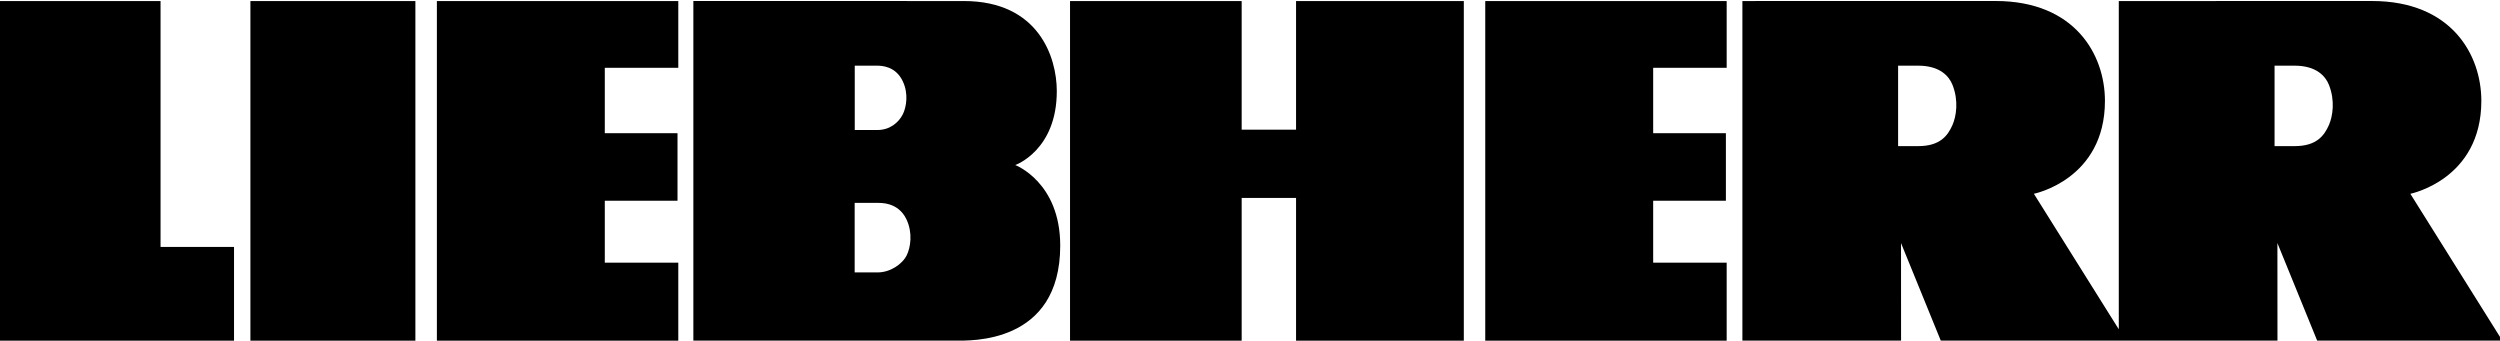 <?xml version="1.0" encoding="UTF-8" standalone="no"?>
<!-- Created with Inkscape (http://www.inkscape.org/) -->
<svg id="svg2" xmlns="http://www.w3.org/2000/svg" xml:space="preserve" version="1.0" viewBox="0 0 568.75 77.5"><path id="Liebherr" d="m3848 619.34l457.2 0.06c143.3 0 197.4-96.84 197.4-180.33 0-142.22-128.2-167.73-128.2-167.73l166.1-265.13-334.3 0.005-71.8 176.14 0.1-176.14-607.9 0.005-71.8 176.14 0.1-176.14-286.5 0.005v613.13l457.1 0.06c143.3 0 197.5-96.84 197.5-180.33 0-142.22-128.3-167.73-128.3-167.73l153.3-244.69v592.69zm-2282.3-116.7v-116.12h41.3c21.9 0 38.2 13.34 45.8 28.99 6 12.44 10.4 36.76-0.6 59.43-13.2 27.5-38.9 27.43-44.9 27.72l-41.6-0.02zm-291.4 116.76s416.7-0.12 487.9-0.05c136 0.15 168.1-102 168.3-161.97 0.4-107.72-75-134.16-75-134.16s81.2-30.63 81.2-145.46c0-178.88-163.9-171.52-189.3-171.52l-473.1 0.002v613.16zm1865.7-613.23v140.83h-132.7v111.77h131.3v121.96h-131.3v118.09h132.7v120.51h-435.9v-613.16l435.9 0.002zm-777.5 0h302.9v613.16h-302.9v-232.28h-98.2v232.28h-309.9v-613.16l309.9 0.002v257.69h98.2v-257.69 0.002zm-1115.4 0v140.83h-132.7v111.77h131.3v121.96h-131.3v118.09h132.7v120.51h-435.88v-613.16l435.88 0.002zm-772.57 613.16h297.88v-613.16l-297.88 0.002v613.16zm-29.58-613.16v169.26h-132.66v443.9h-307.24l0.001-613.16 439.9 0.002zm3004.6 496.5v-145.27h36.3c39.3 0 53.3 18.65 61.9 38.19 6.8 15.55 11.4 43.64 0 72.41-6.2 15.6-22.6 34.66-61.9 34.66l-36.3 0.01zm679.7 0v-145.27h36.3c39.3 0 53.3 18.65 61.9 38.19 6.8 15.55 11.4 43.64 0 72.41-6.2 15.6-22.6 34.66-62 34.66l-36.2 0.01zm-2563.7-247.73v-125.55h41.8c21.9 0 44.2 14.43 52.4 31.34 6.5 13.45 11 39.65-0.6 64.27-15.2 32.45-48.6 29.57-51.9 29.95l-41.7-0.01" fill-rule="evenodd" transform="matrix(.126 0 0 -.126 -2.822 78.275)"/></svg>